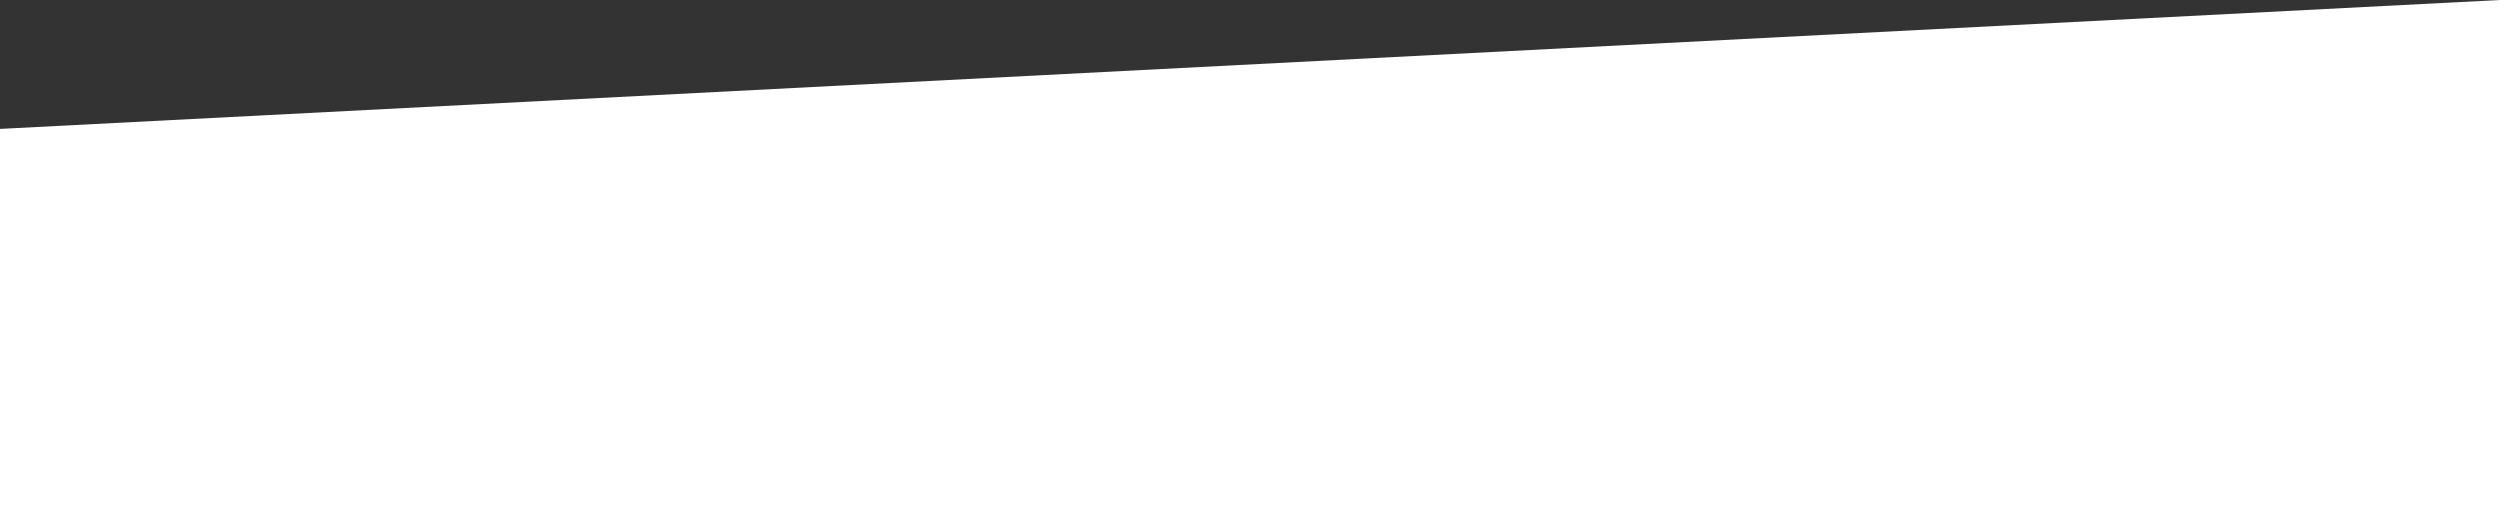 <?xml version="1.0" encoding="utf-8"?>
<svg width="1280px" height="270px" viewBox="0 0 1280 270" version="1.1" xmlns:xlink="http://www.w3.org/1999/xlink" xmlns="http://www.w3.org/2000/svg">
  <rect x="0" y="0" width="1280" height="270" fill="#333333" stroke="none"/>
  <path d="M0 270L1280 270L1280 0L0 66L0 270Z" id="Vector-2" fill="#FFFFFF" fill-rule="evenodd" stroke="none" />
</svg>